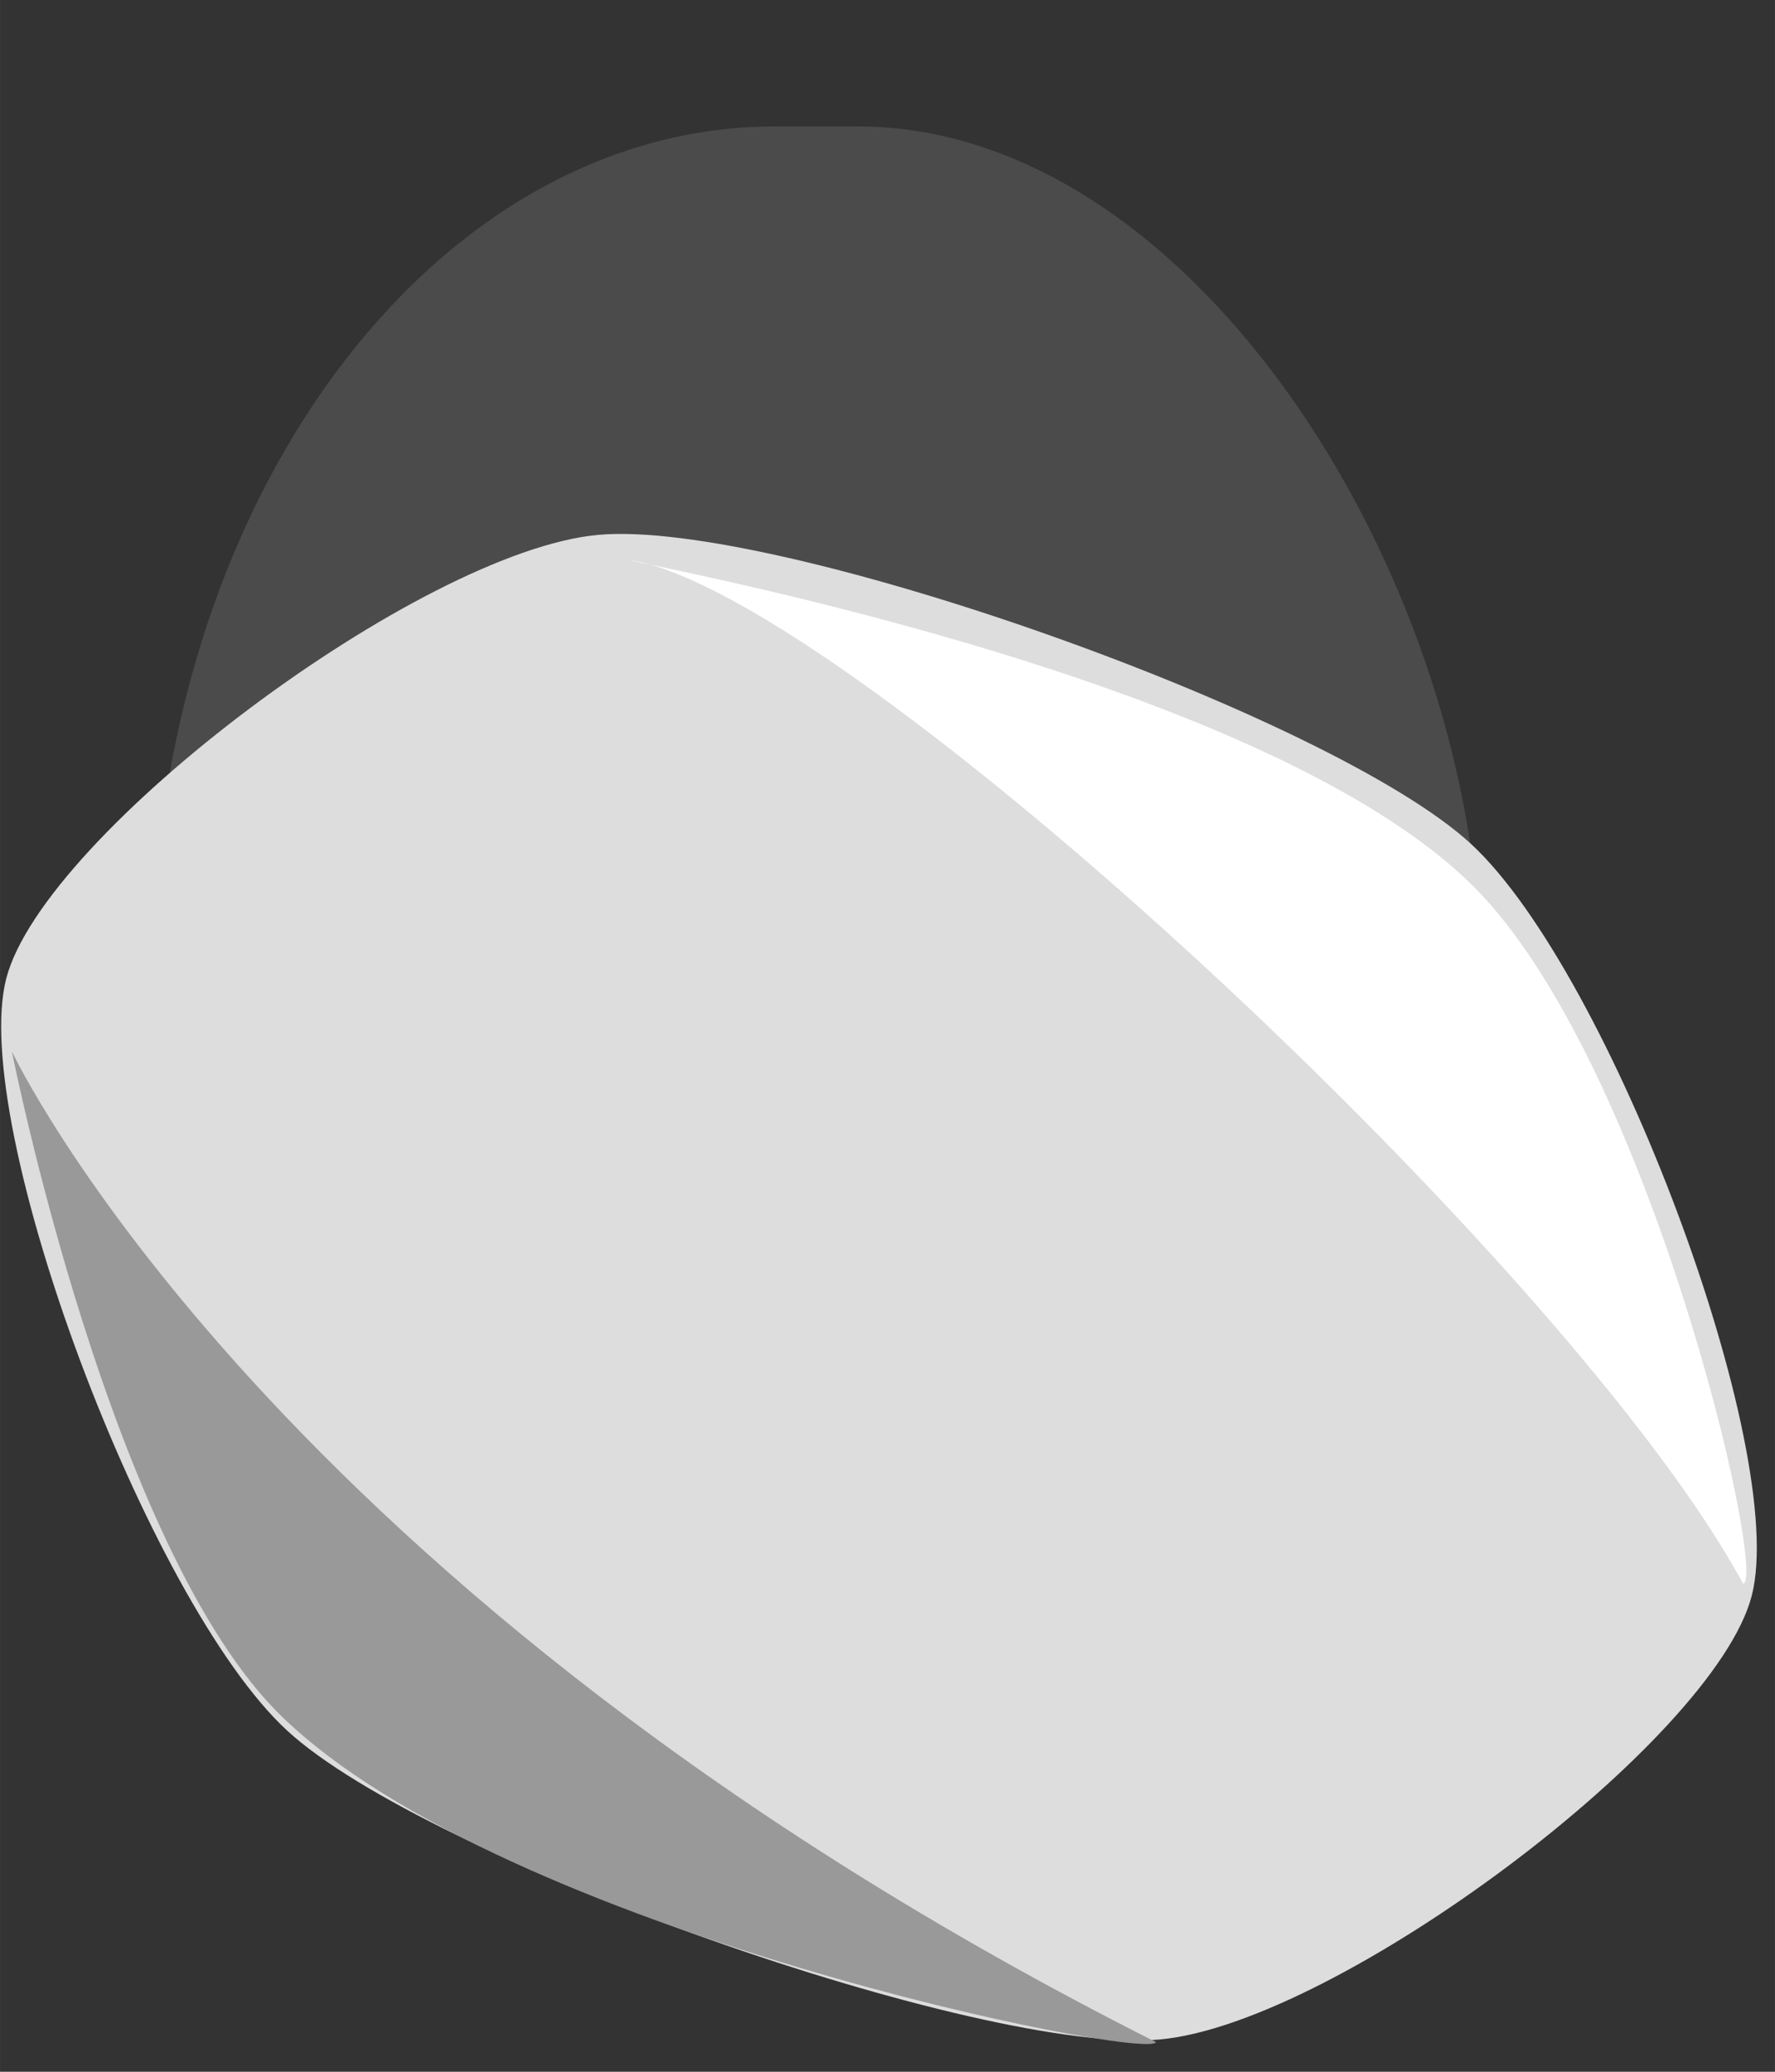 <?xml version="1.0" encoding="UTF-8" standalone="no"?>
<!-- Created with Inkscape (http://www.inkscape.org/) -->

<svg
   xmlns:dc="http://purl.org/dc/elements/1.1/"
   xmlns:cc="http://creativecommons.org/ns#"
   xmlns:rdf="http://www.w3.org/1999/02/22-rdf-syntax-ns#"
   xmlns:svg="http://www.w3.org/2000/svg"
   xmlns="http://www.w3.org/2000/svg"
   xmlns:sodipodi="http://sodipodi.sourceforge.net/DTD/sodipodi-0.dtd"
   xmlns:inkscape="http://www.inkscape.org/namespaces/inkscape"
   width="48"
   height="56"
   viewBox="0 0 12.7 14.817"
   version="1.1"
   id="svg8046"
   inkscape:version="0.92.4 (5da689c313, 2019-01-14)"
   sodipodi:docname="asteroid7.svg">
  <rect x="0" y="0" width="12.7" height="14.817" fill="#333333" stroke="none"/>
  <defs
     id="defs8040" />
  <sodipodi:namedview
     id="base"
     pagecolor="#ffffff"
     bordercolor="#666666"
     borderopacity="1.0"
     inkscape:pageopacity="0.0"
     inkscape:pageshadow="2"
     inkscape:zoom="22.4"
     inkscape:cx="21.387119"
     inkscape:cy="38.964862"
     inkscape:document-units="px"
     inkscape:current-layer="layer1"
     showgrid="false"
     inkscape:pagecheckerboard="true"
     units="px"
     showguides="false"
     inkscape:window-width="1618"
     inkscape:window-height="1028"
     inkscape:window-x="1734"
     inkscape:window-y="-8"
     inkscape:window-maximized="1" />
  <g
     inkscape:label="Layer 1"
     inkscape:groupmode="layer"
     id="layer1"
     transform="translate(0,-282.183)">
    <rect
       style="fill:#ffffff;fill-opacity:0.118;stroke:none;stroke-width:0.267"
       id="rect8685"
       width="9.497"
       height="12.071"
       x="1.092"
       y="283.087"
       rx="4.455"
       ry="8.094" />
    <g
       id="g8697"
       transform="matrix(0.281,0.65,-0.909,0.164,269.968,239.44)">
      <path
         transform="matrix(1.477,0.815,-1.108,1.189,321.529,-60.783)"
         inkscape:transform-center-y="0.20654478"
         inkscape:transform-center-x="0.0050588351"
         d="m 6.145,297.039 c -0.936,0.025 -3.43,-1.326 -3.92,-2.124 -0.49,-0.798 -0.567,-3.634 -0.121,-4.457 0.446,-0.823 2.863,-2.308 3.799,-2.333 0.936,-0.025 3.43,1.326 3.92,2.124 0.49,0.798 0.567,3.634 0.121,4.457 -0.446,0.823 -2.863,2.308 -3.799,2.333 z"
         inkscape:randomized="0"
         inkscape:rounded="0.21"
         inkscape:flatsided="true"
         sodipodi:arg2="2.0672546"
         sodipodi:arg1="1.5436558"
         sodipodi:r2="2.8820858"
         sodipodi:r1="4.4584694"
         sodipodi:cy="292.5824"
         sodipodi:cx="6.0239954"
         sodipodi:sides="6"
         id="path8062"
         style="fill:#dddddd;fill-opacity:1;fill-rule:evenodd;stroke-width:0.265"
         sodipodi:type="star" />
    </g>
    <path
       style="fill:#ffffff;fill-opacity:1;stroke:none;stroke-width:0.219px;stroke-linecap:butt;stroke-linejoin:miter;stroke-opacity:1"
       d="m 4.518,286.19 c -0.02,0.018 4.505,0.812 6.028,2.336 1.259,1.26 2.101,4.942 1.926,4.984 -1.222,-2.262 -6.387,-7.054 -7.953,-7.32 z"
       id="path8637"
       inkscape:connector-curvature="0"
       sodipodi:nodetypes="cacc" />
    <path
       style="fill:#999999;fill-opacity:1;stroke:none;stroke-width:0.17px;stroke-linecap:butt;stroke-linejoin:miter;stroke-opacity:1"
       d="m 8.271,296.788 c -0.052,0.138 -4.659,-0.779 -6.255,-2.329 -1.227,-1.192 -1.931,-4.756 -1.931,-4.756 0,0 1.819,3.878 8.186,7.085 z"
       id="path8637-8"
       inkscape:connector-curvature="0"
       sodipodi:nodetypes="cacc" />
  </g>
</svg>
